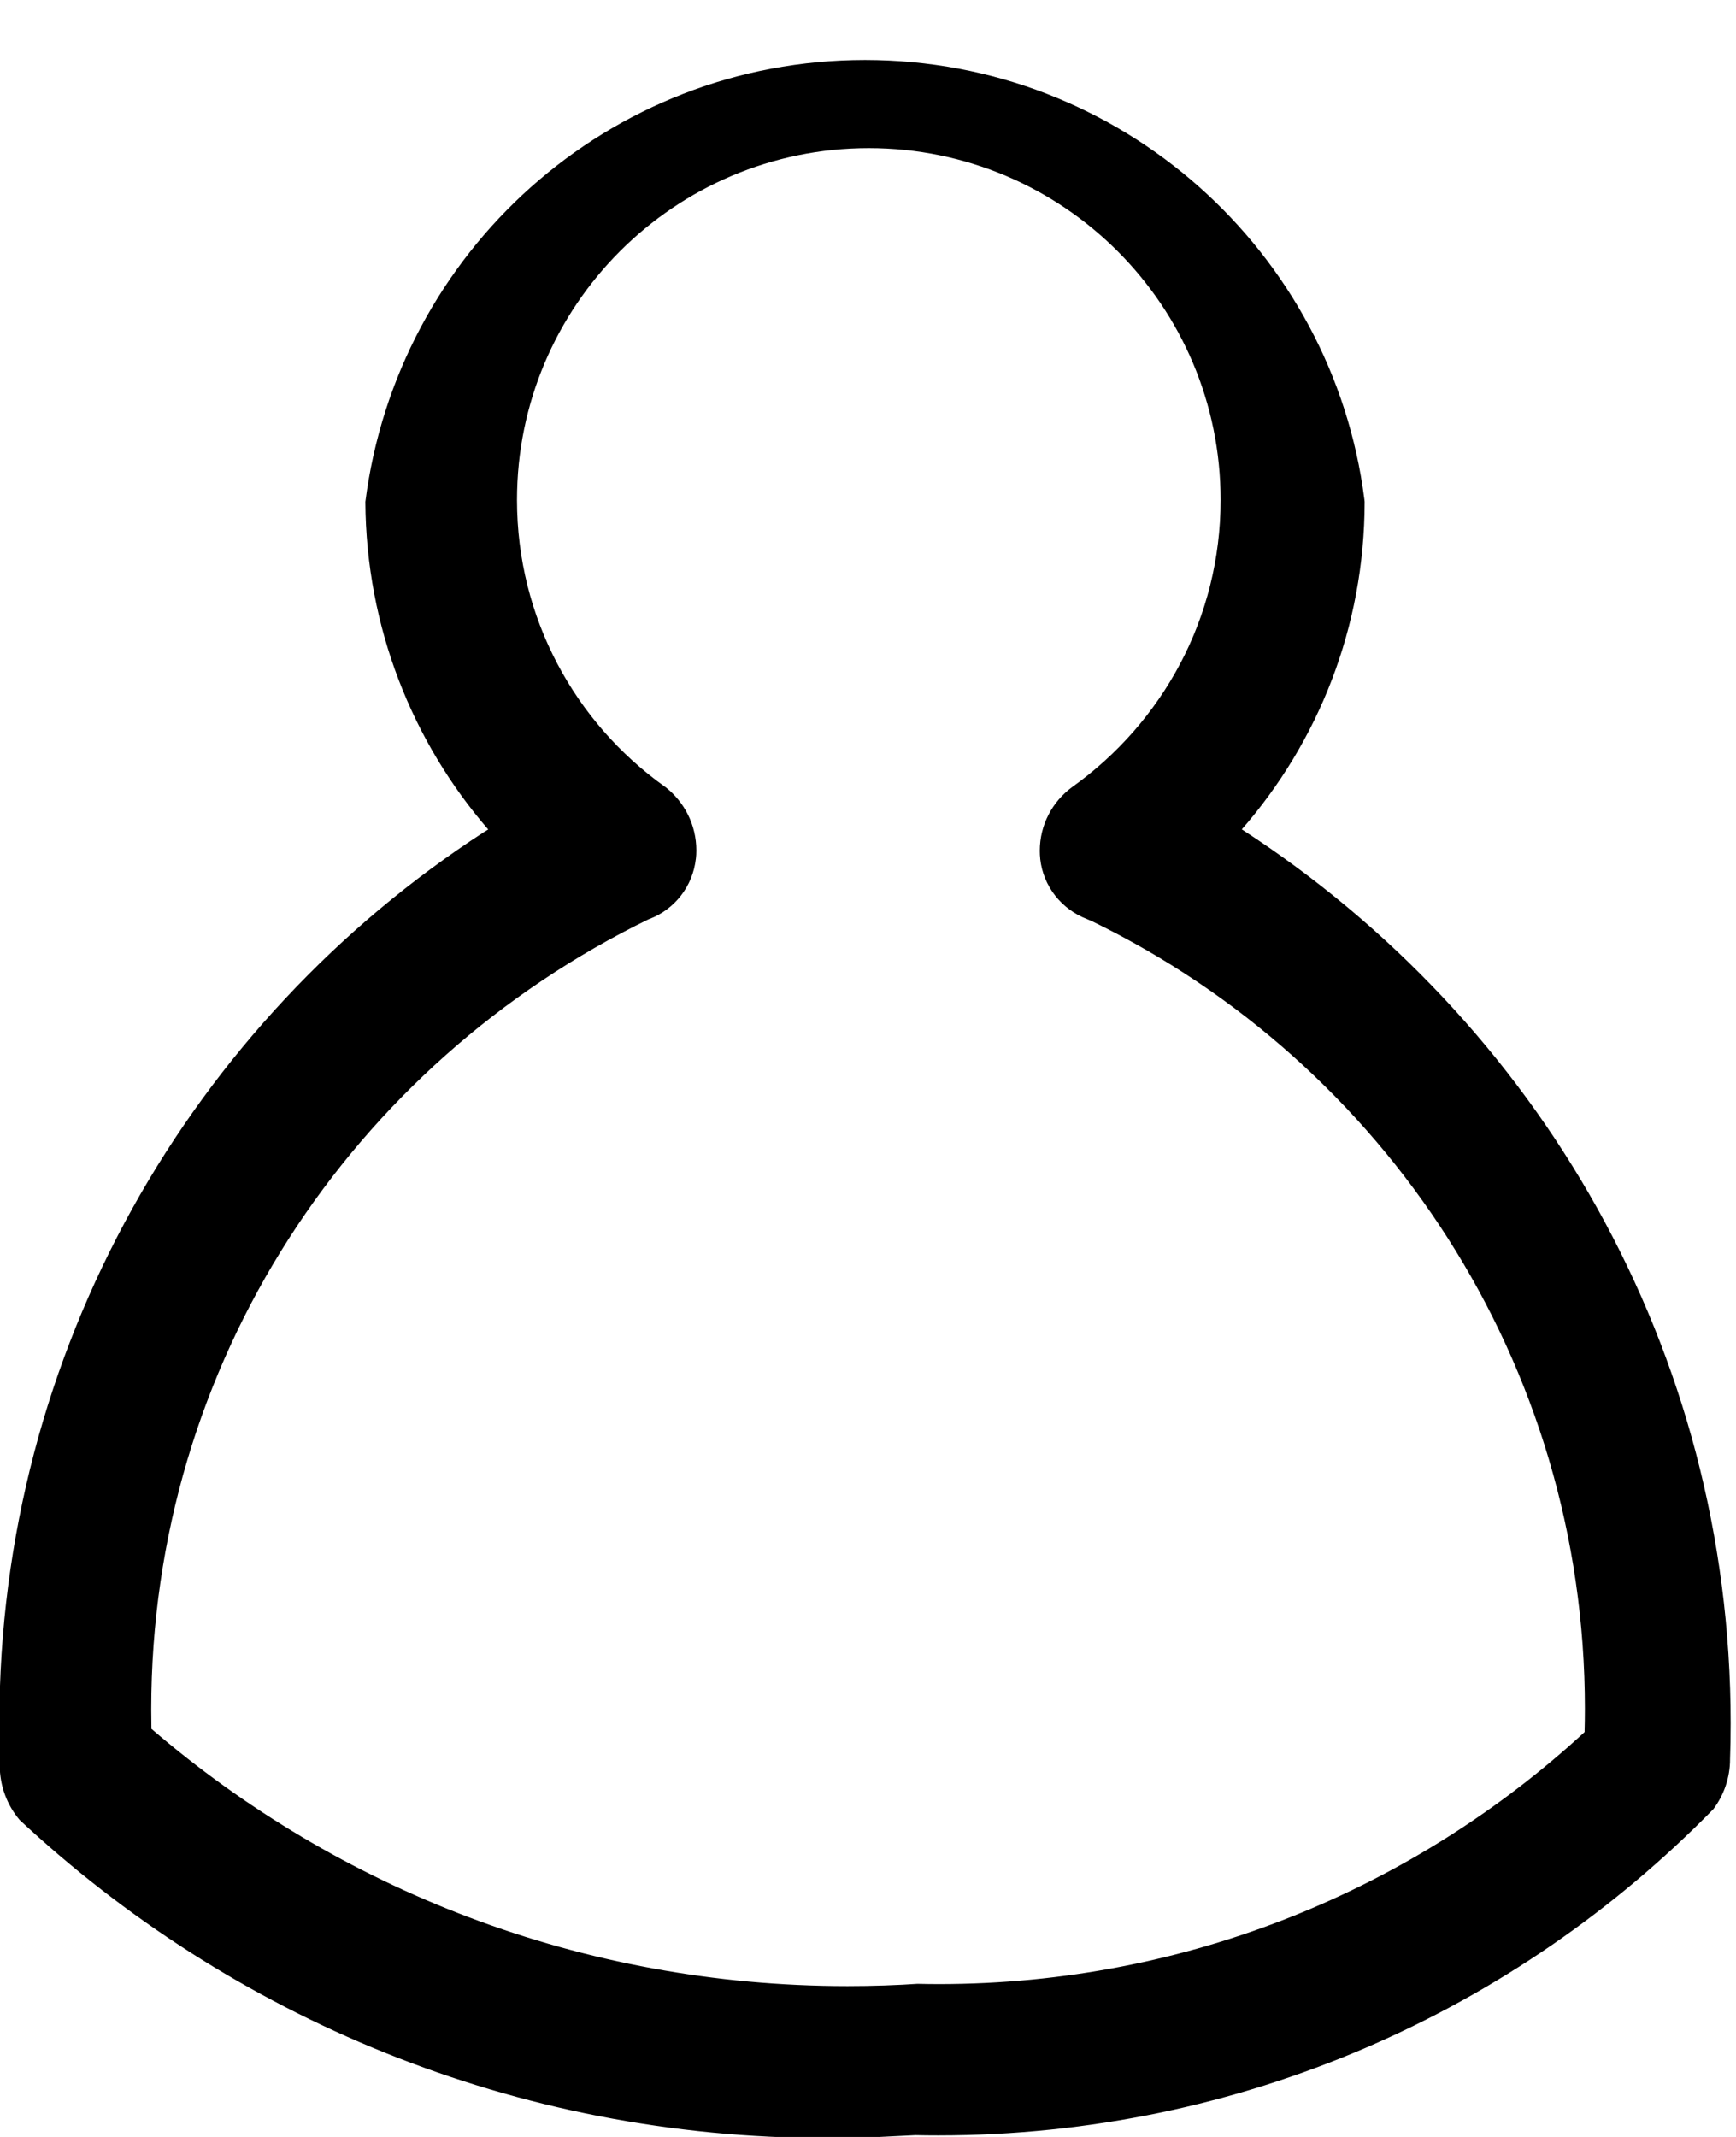 <!-- Generated by IcoMoon.io -->
<svg version="1.1" xmlns="http://www.w3.org/2000/svg" width="26" height="32" viewBox="0 0 26 32">
<title>user</title>
<path d="M13.172 32c-0.233 0.011-0.507 0.017-0.782 0.017-4.68 0-8.936-1.812-12.106-4.773l0.010 0.009c-0.186-0.22-0.298-0.506-0.298-0.819 0-0.032 0.001-0.063 0.003-0.094l-0 0.004c-0.006-0.16-0.009-0.347-0.009-0.536 0-5.595 2.891-10.516 7.26-13.349l0.062-0.038c-1.133-1.309-1.828-3.025-1.84-4.903v-0.003c0.476-3.748 3.645-6.617 7.483-6.617s7.007 2.869 7.479 6.579l0.004 0.037c-0.001 1.882-0.698 3.601-1.847 4.914l0.007-0.009c4.431 2.871 7.322 7.791 7.322 13.386 0 0.188-0.003 0.376-0.010 0.563l0.001-0.027c0 0.283-0.094 0.543-0.252 0.753l0.002-0.003c-2.951 3.016-7.063 4.886-11.611 4.886-0.118 0-0.235-0.001-0.352-0.004l0.017 0zM2.271 25.891c2.784 2.393 6.433 3.85 10.423 3.85 0.368 0 0.733-0.012 1.095-0.037l-0.049 0.003c0.095 0.002 0.207 0.004 0.319 0.004 3.736 0 7.138-1.434 9.683-3.783l-0.010 0.009c0.003-0.104 0.005-0.227 0.005-0.35 0-5.183-3.009-9.664-7.376-11.789l-0.078-0.034c-0.383-0.145-0.659-0.49-0.704-0.904l-0-0.005c-0.004-0.034-0.006-0.075-0.006-0.115 0-0.389 0.189-0.735 0.479-0.95l0.003-0.002c1.354-0.966 2.226-2.532 2.226-4.301 0-2.91-2.359-5.269-5.269-5.269s-5.269 2.359-5.269 5.269c0 1.769 0.872 3.335 2.21 4.29l0.016 0.011c0.281 0.222 0.46 0.564 0.46 0.947 0 0.043-0.002 0.085-0.007 0.126l0-0.005c-0.045 0.419-0.321 0.763-0.697 0.906l-0.008 0.002c-4.444 2.166-7.452 6.65-7.452 11.837 0 0.102 0.001 0.204 0.003 0.306l-0-0.015z"></path>
</svg>
